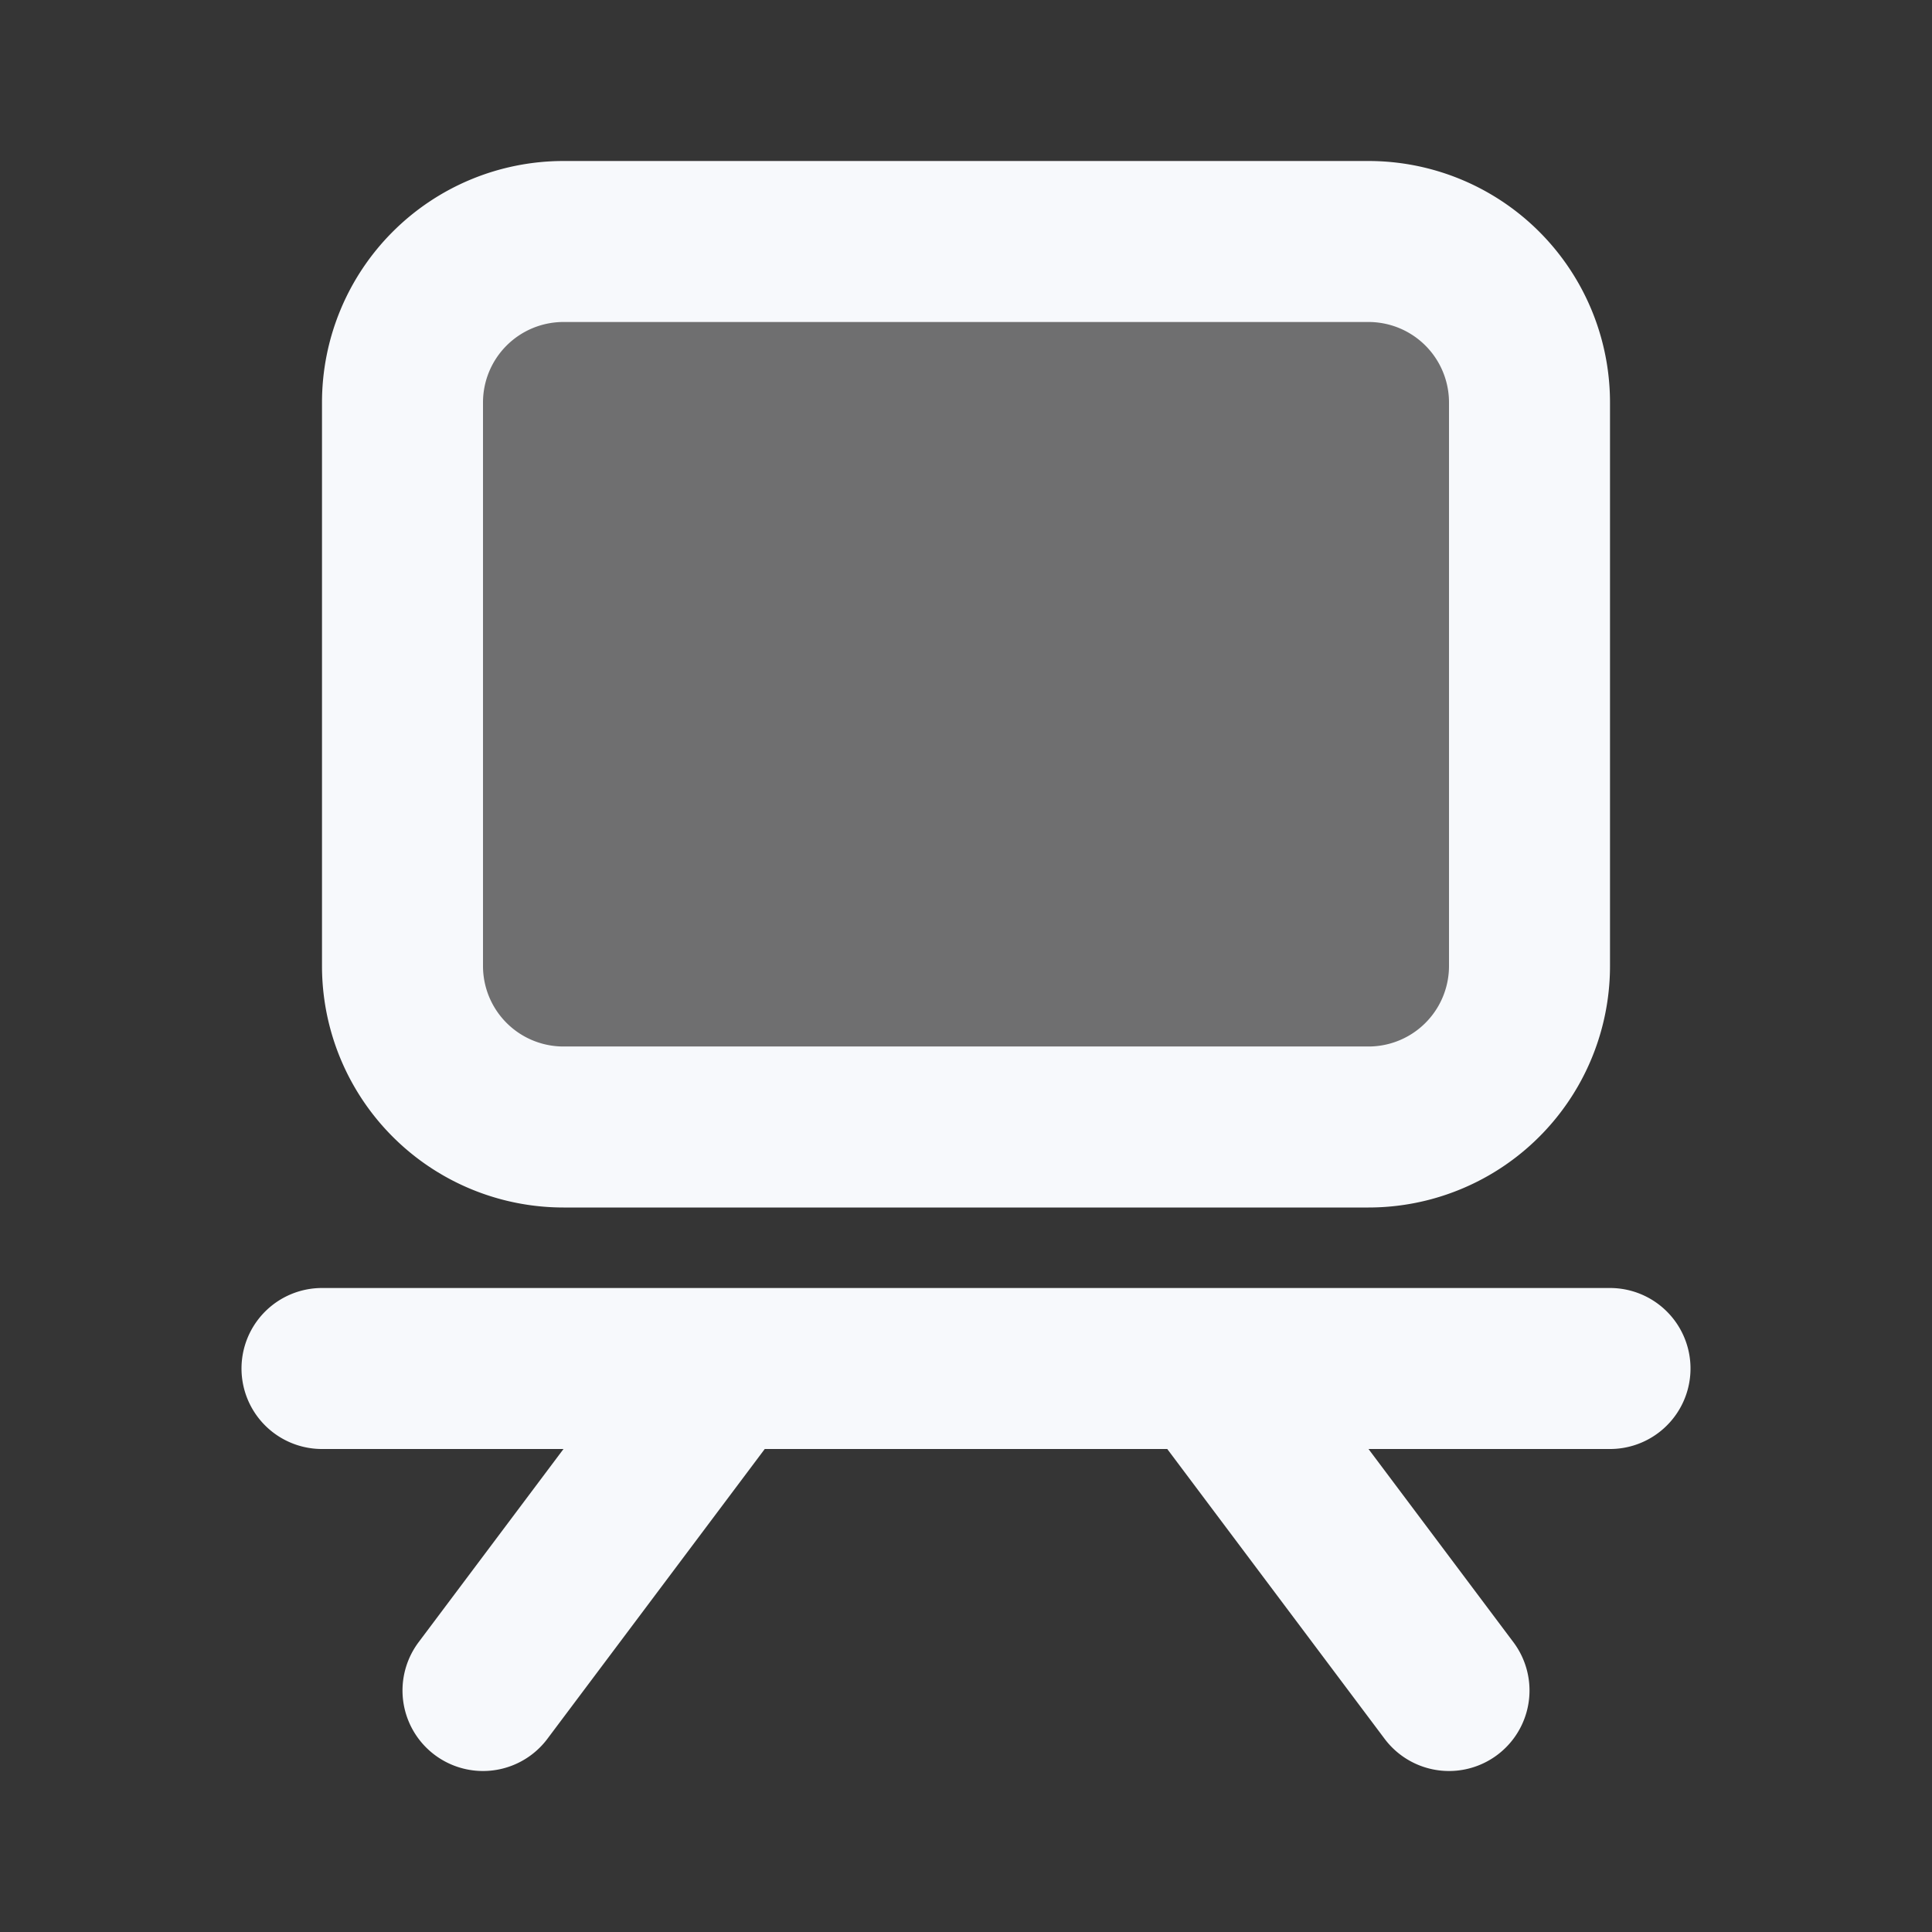 <svg xmlns="http://www.w3.org/2000/svg" width="24" height="24" fill="none"><rect width="100%" height="100%" fill="#333333" stroke="none"/><path fill="#fff" fill-opacity=".01" d="M24 0v24H0V0z"/><path fill="#F7F9FC" d="M5 5a2 2 0 0 1 2-2h10a2 2 0 0 1 2 2v7a2 2 0 0 1-2 2H7a2 2 0 0 1-2-2z" opacity=".3"/><path stroke="#F7F9FC" stroke-linecap="round" stroke-width="2" d="M4 17h16M9 17l-3 4m9-4 3 4M7 14h10a2 2 0 0 0 2-2V5a2 2 0 0 0-2-2H7a2 2 0 0 0-2 2v7a2 2 0 0 0 2 2Z"/></svg>